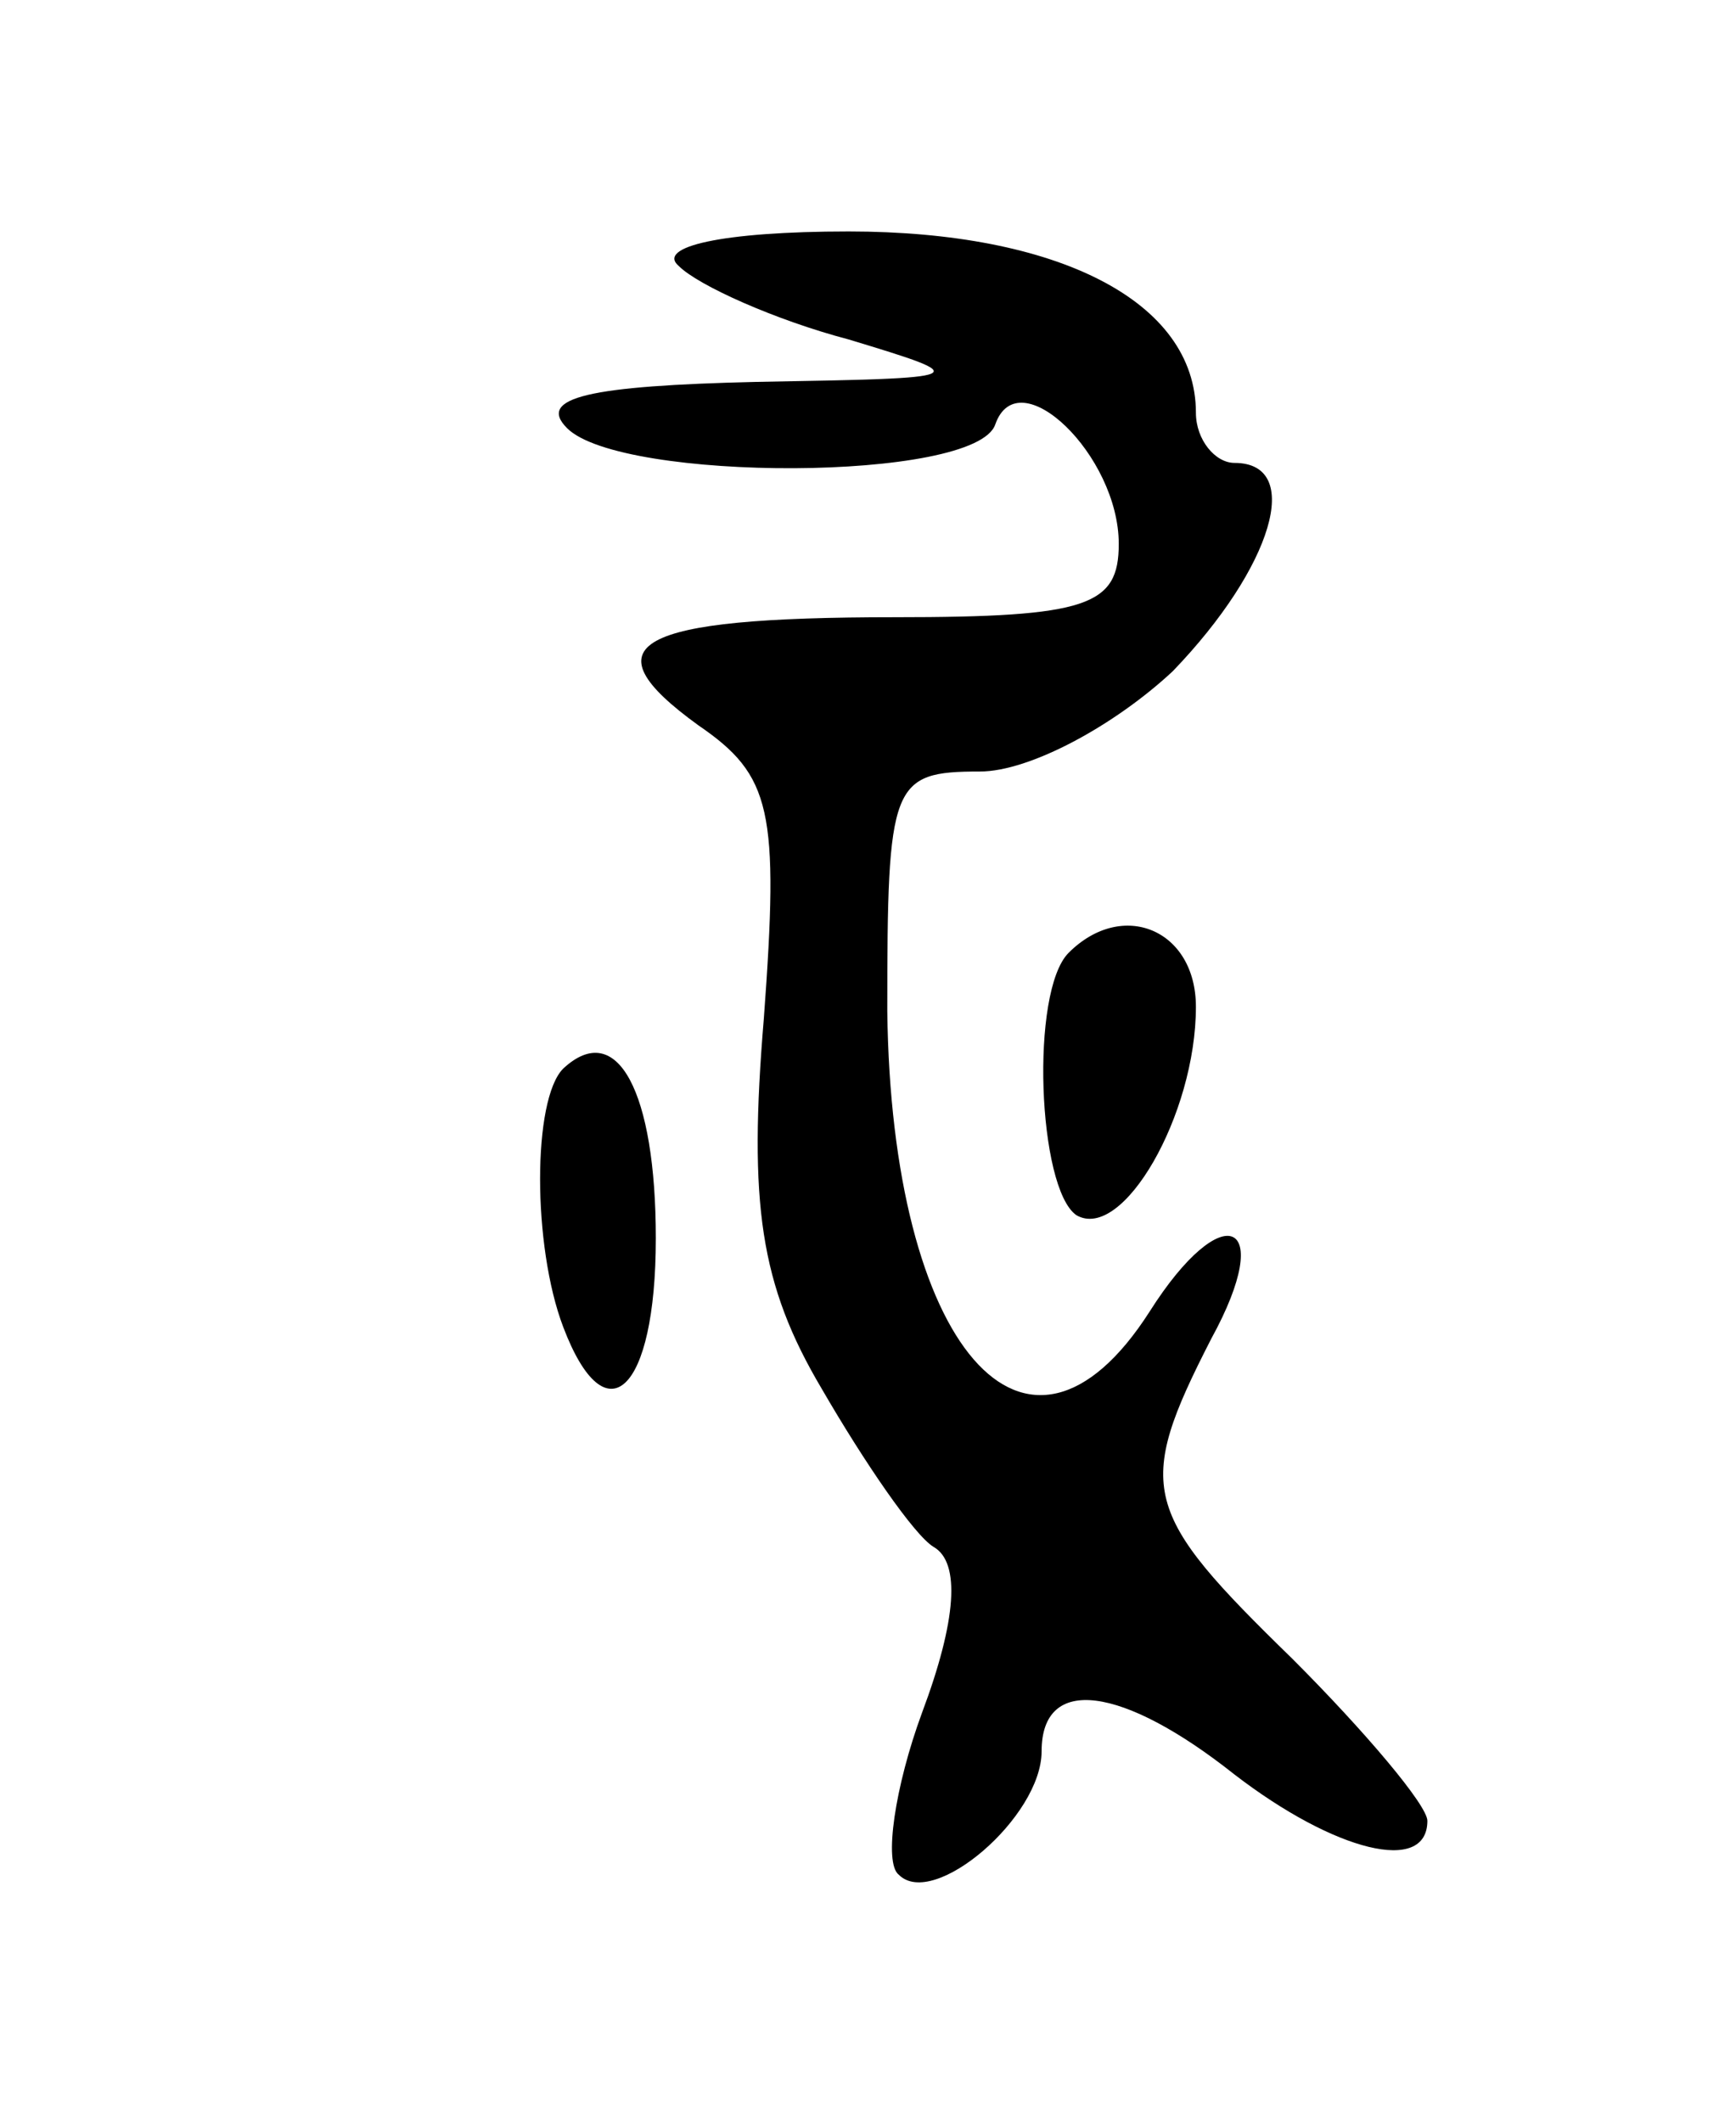 <svg version="1.0" xmlns="http://www.w3.org/2000/svg"
 width="45pt" height="55pt" viewBox="0 0 45 55"
 preserveAspectRatio="xMidYMid meet">
<g transform="translate(0,55) scale(0.1,-0.1)"
fill="#000000" stroke="none">
<path d="M176 481 c5 -5 25 -14 44 -19 33 -10 32 -10 -24 -11 -43 -1 -57 -4
-49 -12 14 -14 106 -14 111 1 6 17 32 -8 32 -31 0 -16 -8 -19 -58 -19 -68 0
-80 -7 -51 -28 19 -13 21 -22 17 -76 -4 -48 -1 -69 15 -96 11 -19 24 -38 29
-41 7 -4 6 -19 -3 -43 -7 -19 -10 -39 -6 -42 9 -9 37 15 37 32 0 20 21 17 50
-6 26 -20 50 -26 50 -12 0 4 -16 23 -35 42 -39 38 -41 44 -21 83 17 31 3 37
-16 7 -32 -50 -67 -9 -68 78 0 59 1 62 24 62 13 0 35 12 50 26 26 27 34 54 16
54 -5 0 -10 6 -10 13 0 29 -36 47 -90 47 -33 0 -50 -4 -44 -9z"/>
<path d="M277 303 c-10 -10 -8 -61 2 -68 12 -7 31 26 31 54 0 20 -19 28 -33
14z"/>
<path d="M146 273 c-8 -8 -8 -46 0 -67 11 -29 24 -17 24 23 0 38 -10 57 -24
44z"/>
</g>
</svg>
